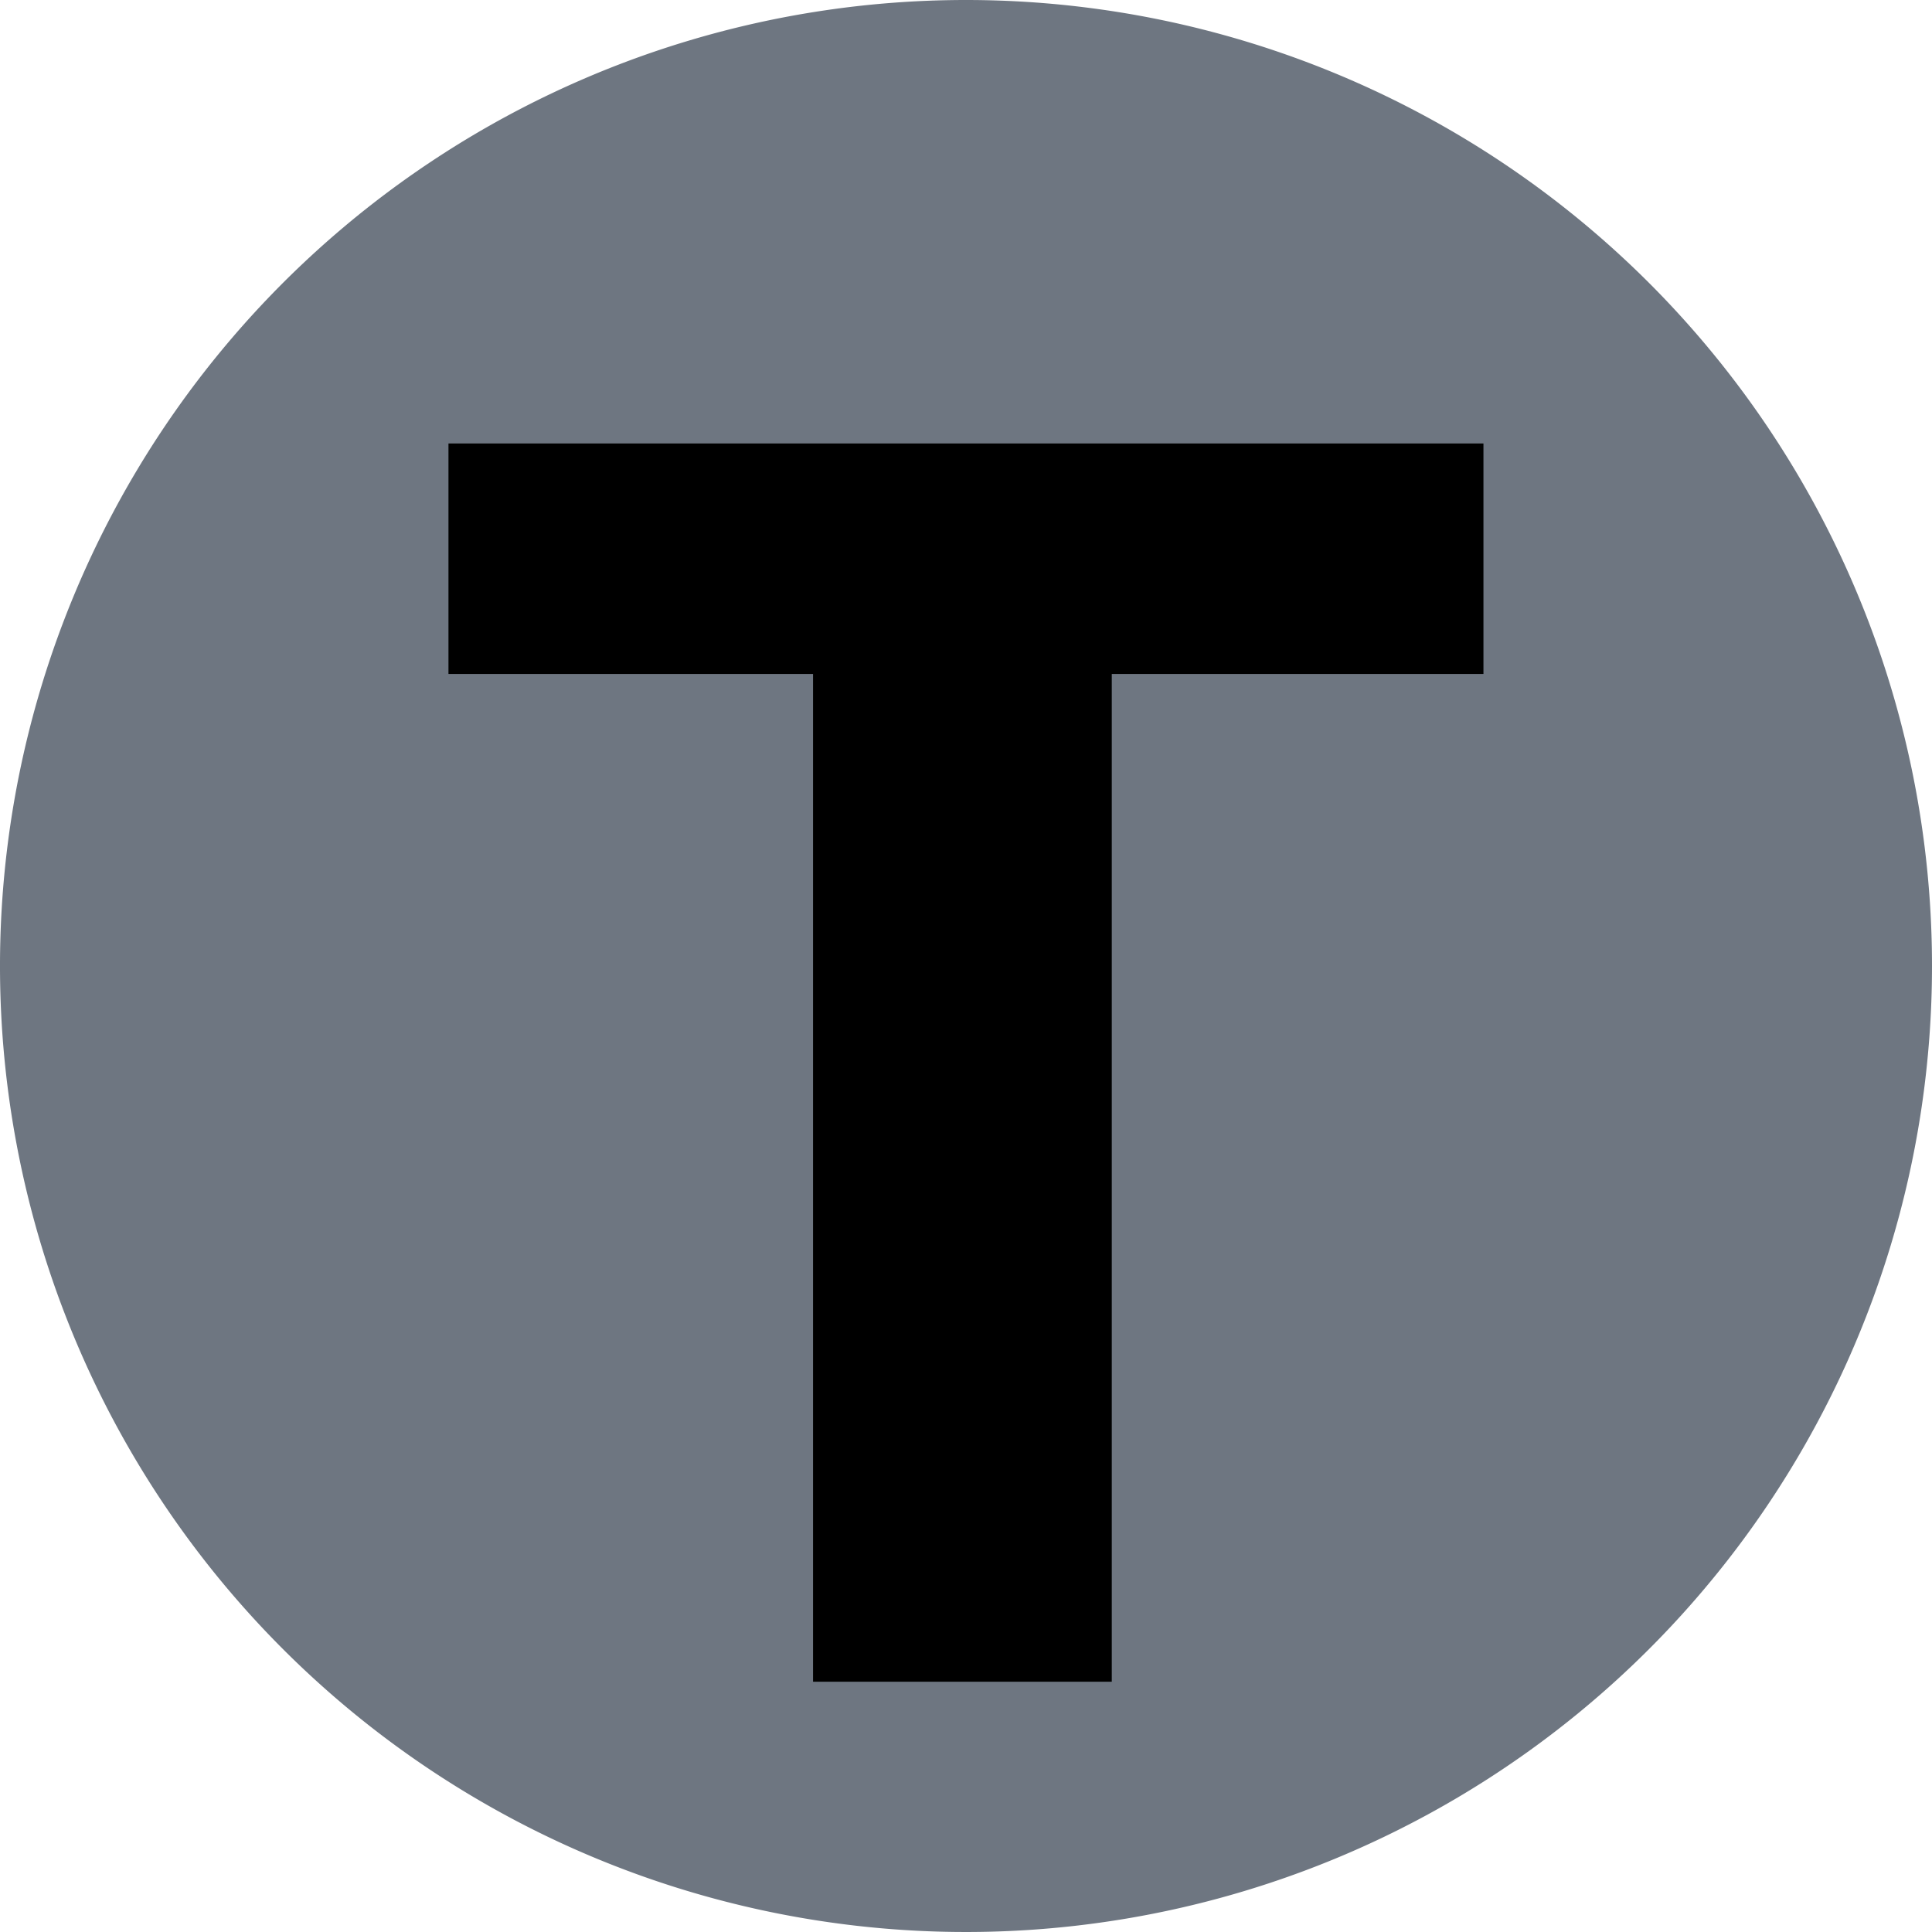 <svg id="testcaseset" xmlns="http://www.w3.org/2000/svg" width="24" height="24" viewBox="0 0 24 24">
    <path id="Pfad_171" data-name="Pfad 171" d="M24,12A12,12,0,1,1,12,0,12,12,0,0,1,24,12" fill="#6e7681"/>
    <path id="Pfad_172" data-name="Pfad 172" d="M18.428,8.372H13.811V20.891H10.1V8.372H5.571V5.509H18.428Z"/>
</svg>
